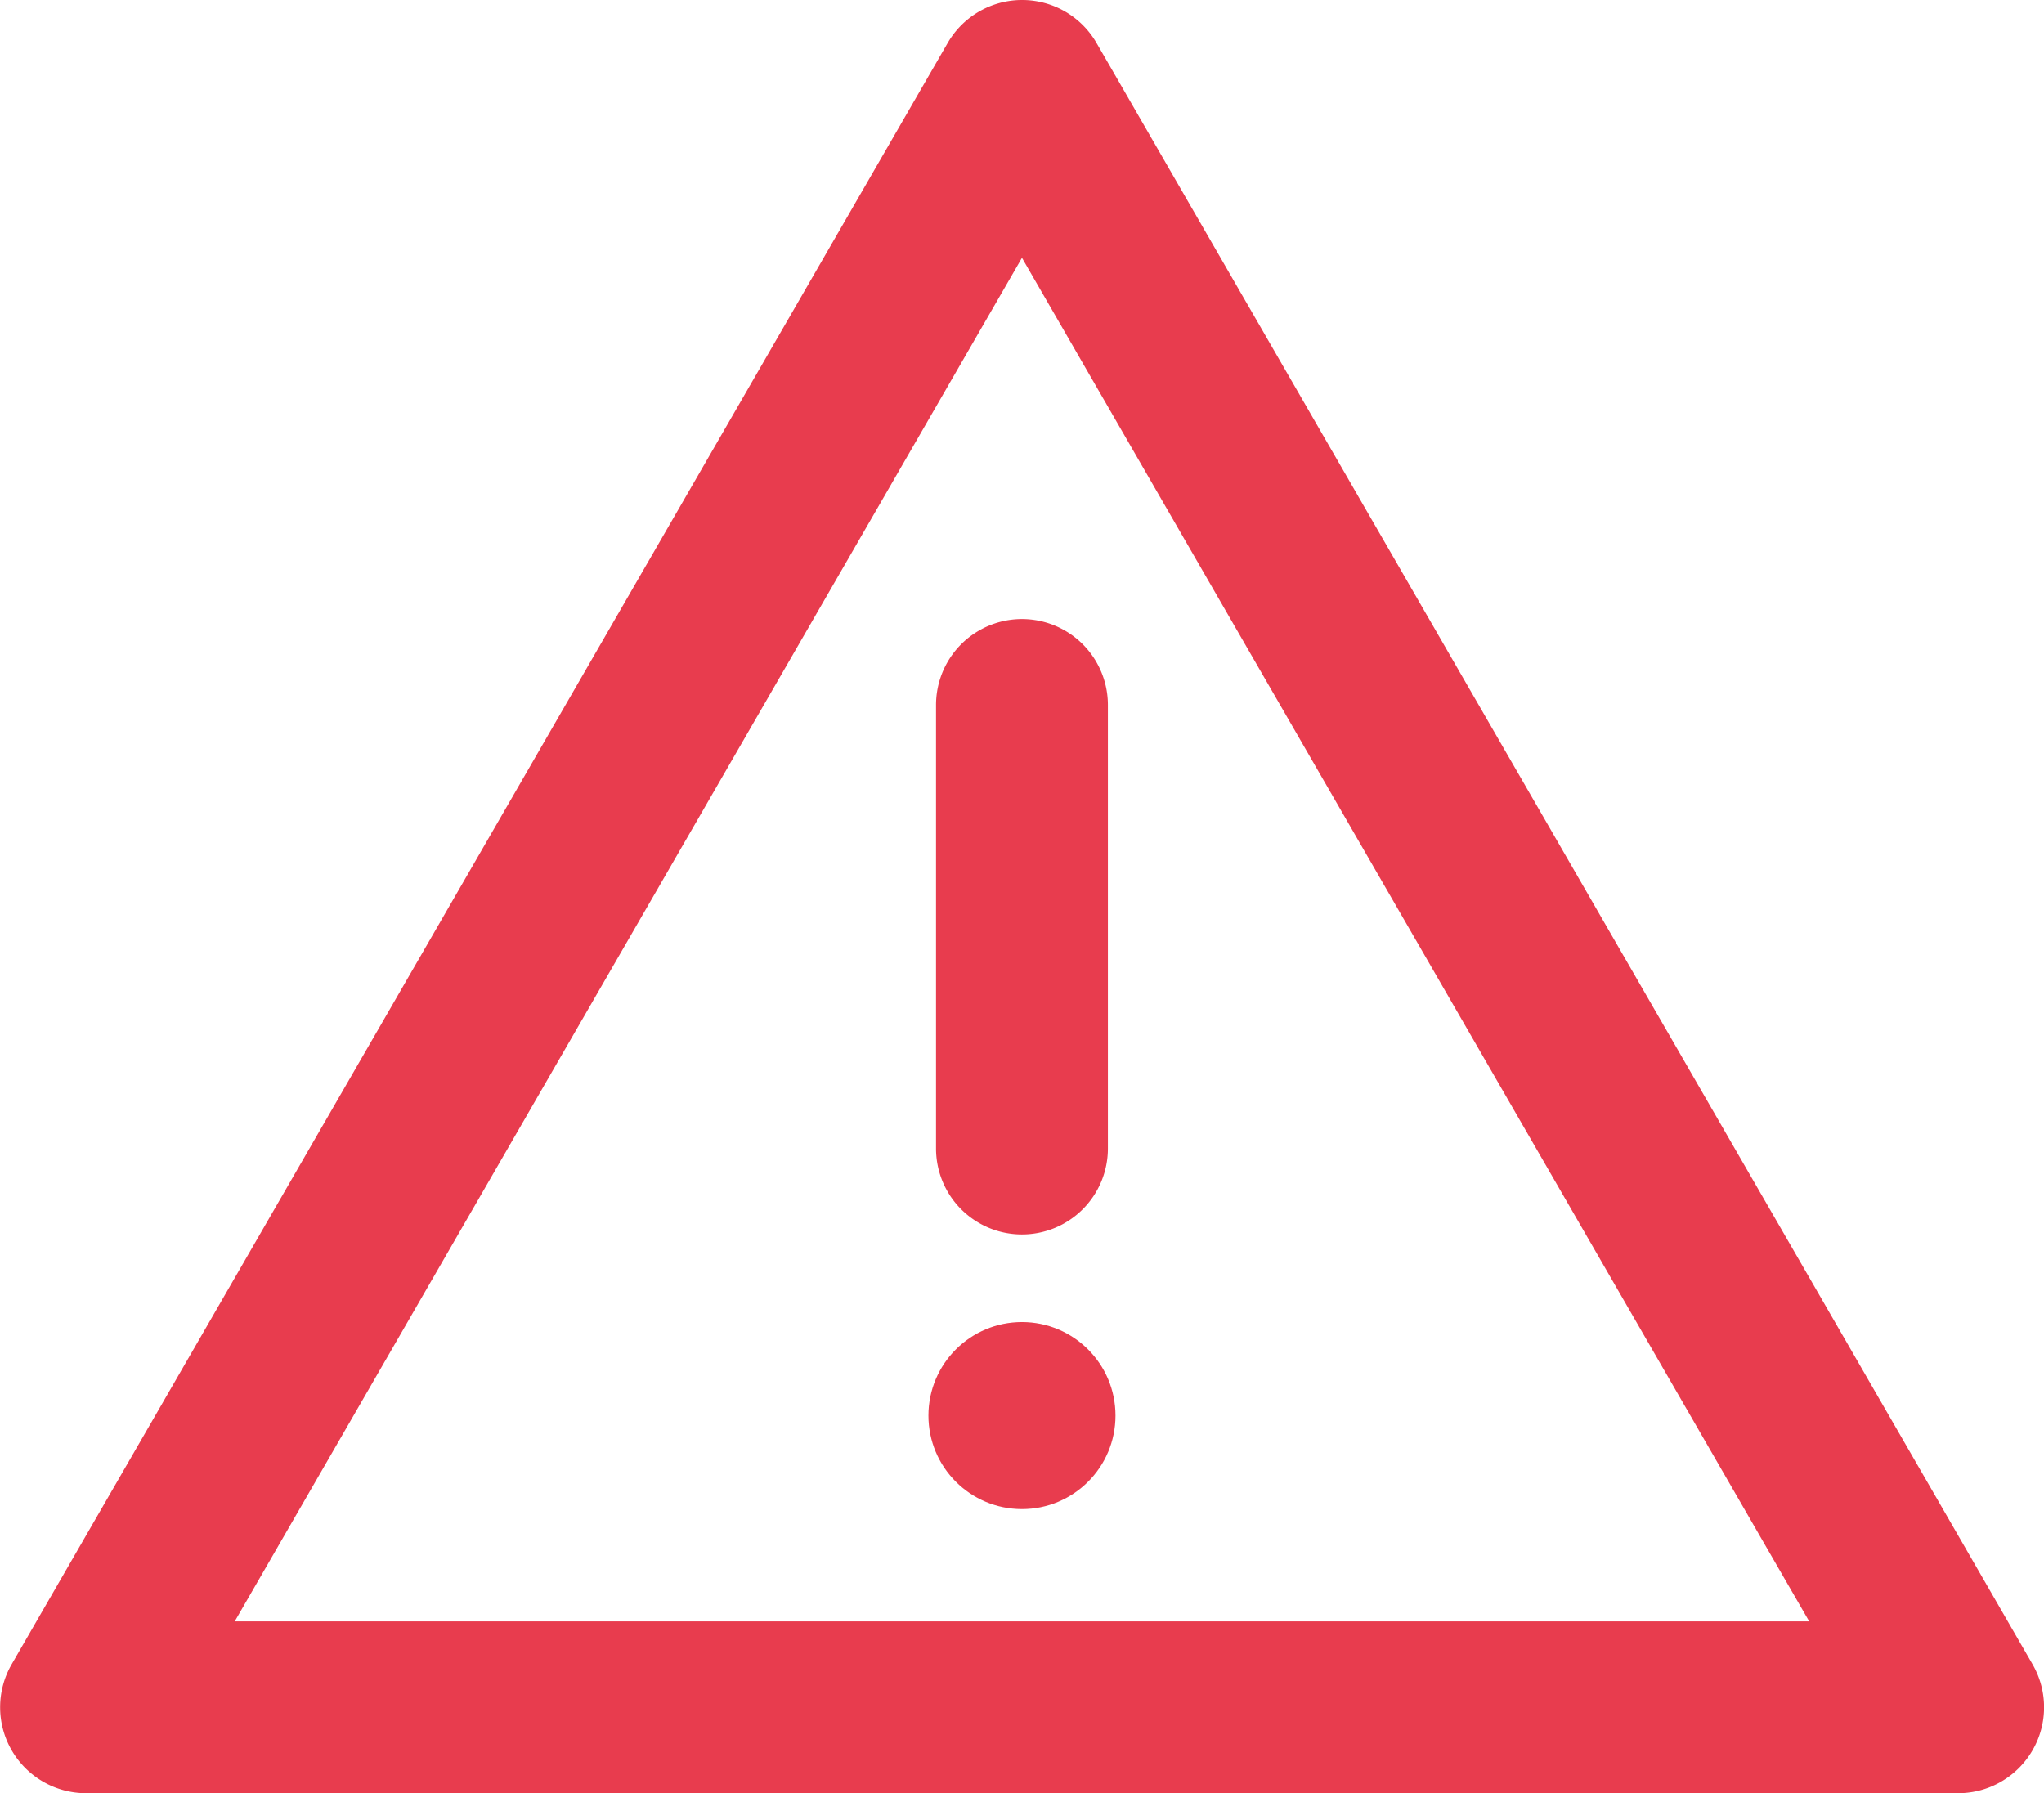 <svg xmlns="http://www.w3.org/2000/svg" width="51.426" height="45.116" viewBox="0 0 51.426 45.116">
  <g id="Group_2464" data-name="Group 2464" transform="translate(-193.42 -404.371)">
    <path id="Path_2926" data-name="Path 2926" d="M242.684,449.487h-47.1a2.162,2.162,0,0,1-1.871-3.243l23.55-40.792a2.162,2.162,0,0,1,3.745,0l23.55,40.792a2.162,2.162,0,0,1-1.871,3.243Zm-43.358-4.324h39.612l-19.806-34.306Z" transform="translate(0 0)" fill="#e83c4e" style="isolation: isolate"/>
    <path id="Path_2927" data-name="Path 2927" d="M211.921,430.66a2.162,2.162,0,0,1-2.162-2.162V417.339a2.162,2.162,0,1,1,4.324,0V428.5A2.163,2.163,0,0,1,211.921,430.66Z" transform="translate(7.211 4.769)" fill="#e83c4e"/>
    <circle id="Ellipse_141" data-name="Ellipse 141" cx="2.353" cy="2.353" r="2.353" transform="translate(216.779 437.633)" fill="#e83c4e"/>
  </g>
</svg>
